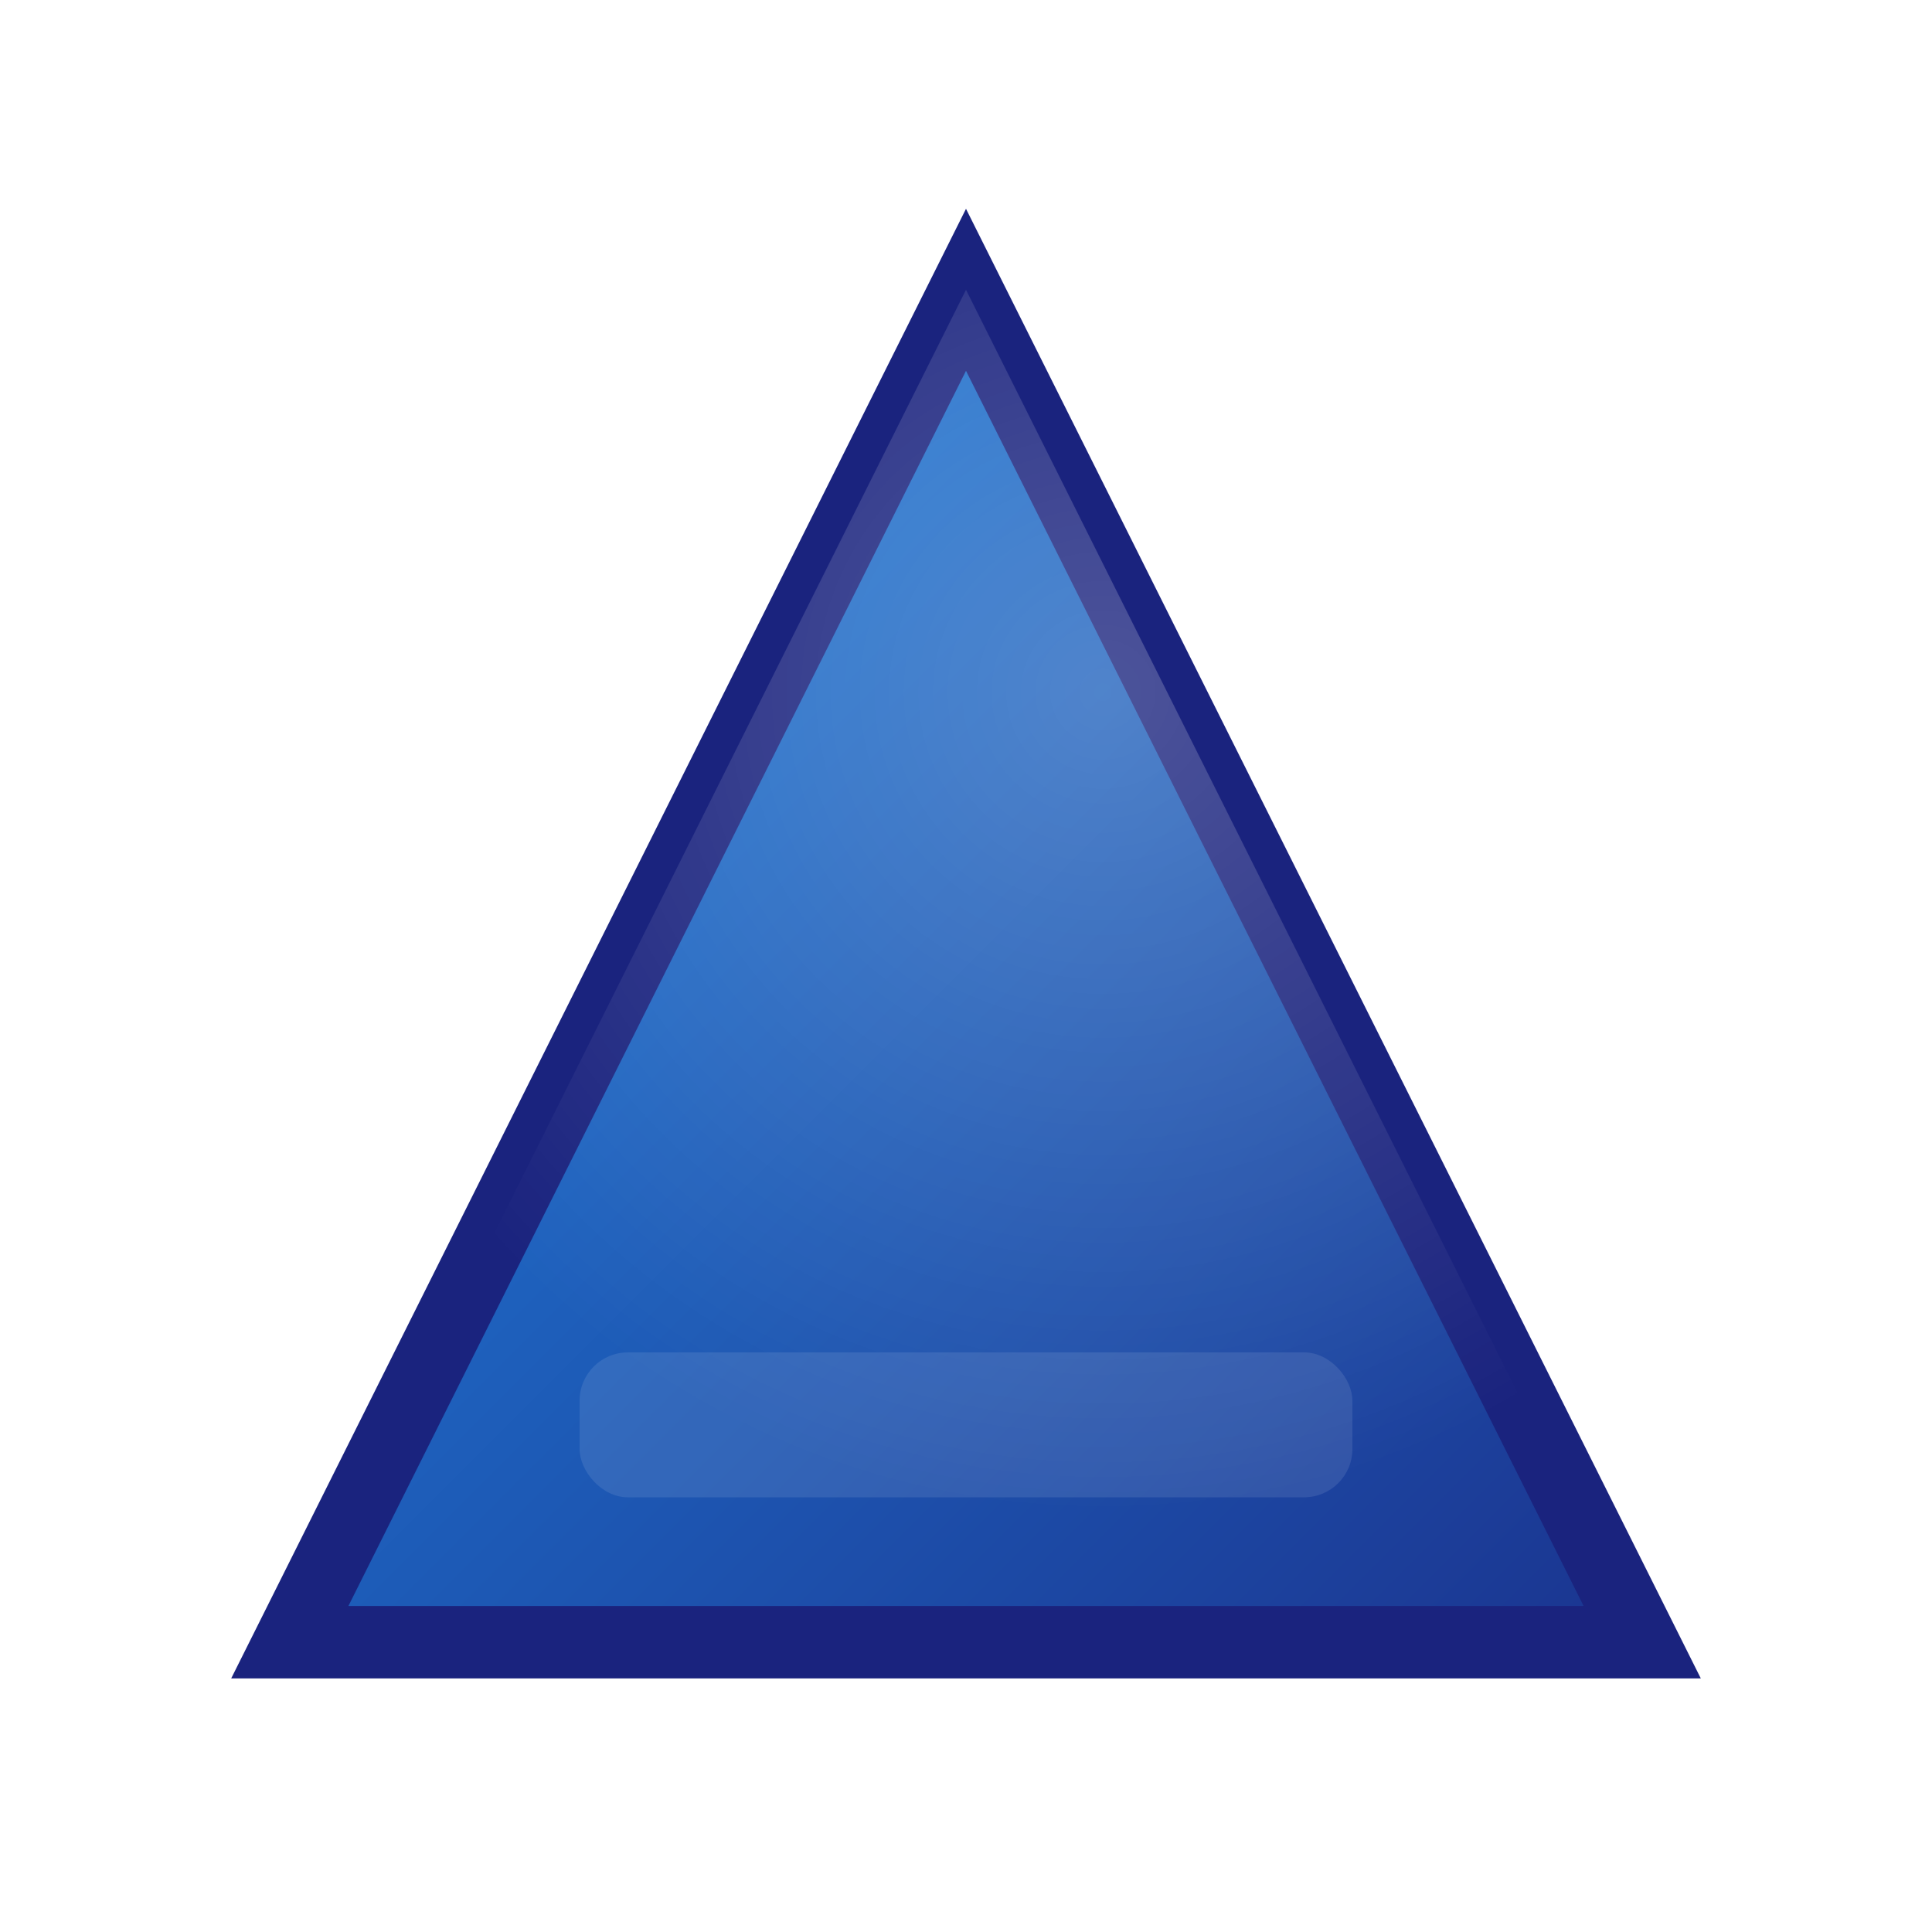 <svg width="80" height="80" viewBox="0 0 80 80" fill="none" xmlns="http://www.w3.org/2000/svg" aria-hidden="true" focusable="false">
  <defs>
    <linearGradient id="vercelBody" x1="0" y1="0" x2="80" y2="80" gradientUnits="userSpaceOnUse">
      <stop stop-color="#2196F3"/>
      <stop offset="1" stop-color="#1A237E"/>
    </linearGradient>
    <radialGradient id="vercelHighlight" cx="60%" cy="30%" r="60%" fx="60%" fy="30%">
      <stop offset="0%" stop-color="#fff" stop-opacity="0.22"/>
      <stop offset="100%" stop-color="#fff" stop-opacity="0"/>
    </radialGradient>
    <filter id="vercelShadow" x="0" y="0" width="80" height="80" filterUnits="userSpaceOnUse">
      <feDropShadow dx="0" dy="4" stdDeviation="4" flood-color="#1A237E" flood-opacity="0.18"/>
    </filter>
  </defs>
  <g filter="url(#vercelShadow)">
    <polygon points="40,12 68,68 12,68" fill="url(#vercelBody)" stroke="#1A237E" stroke-width="3"/>
    <polygon points="40,12 68,68 12,68" fill="url(#vercelHighlight)"/>
    <rect x="24" y="56" width="32" height="6" rx="2" fill="#fff" opacity="0.10"/>
  </g>
  <title>Triangle Icon</title>
</svg>